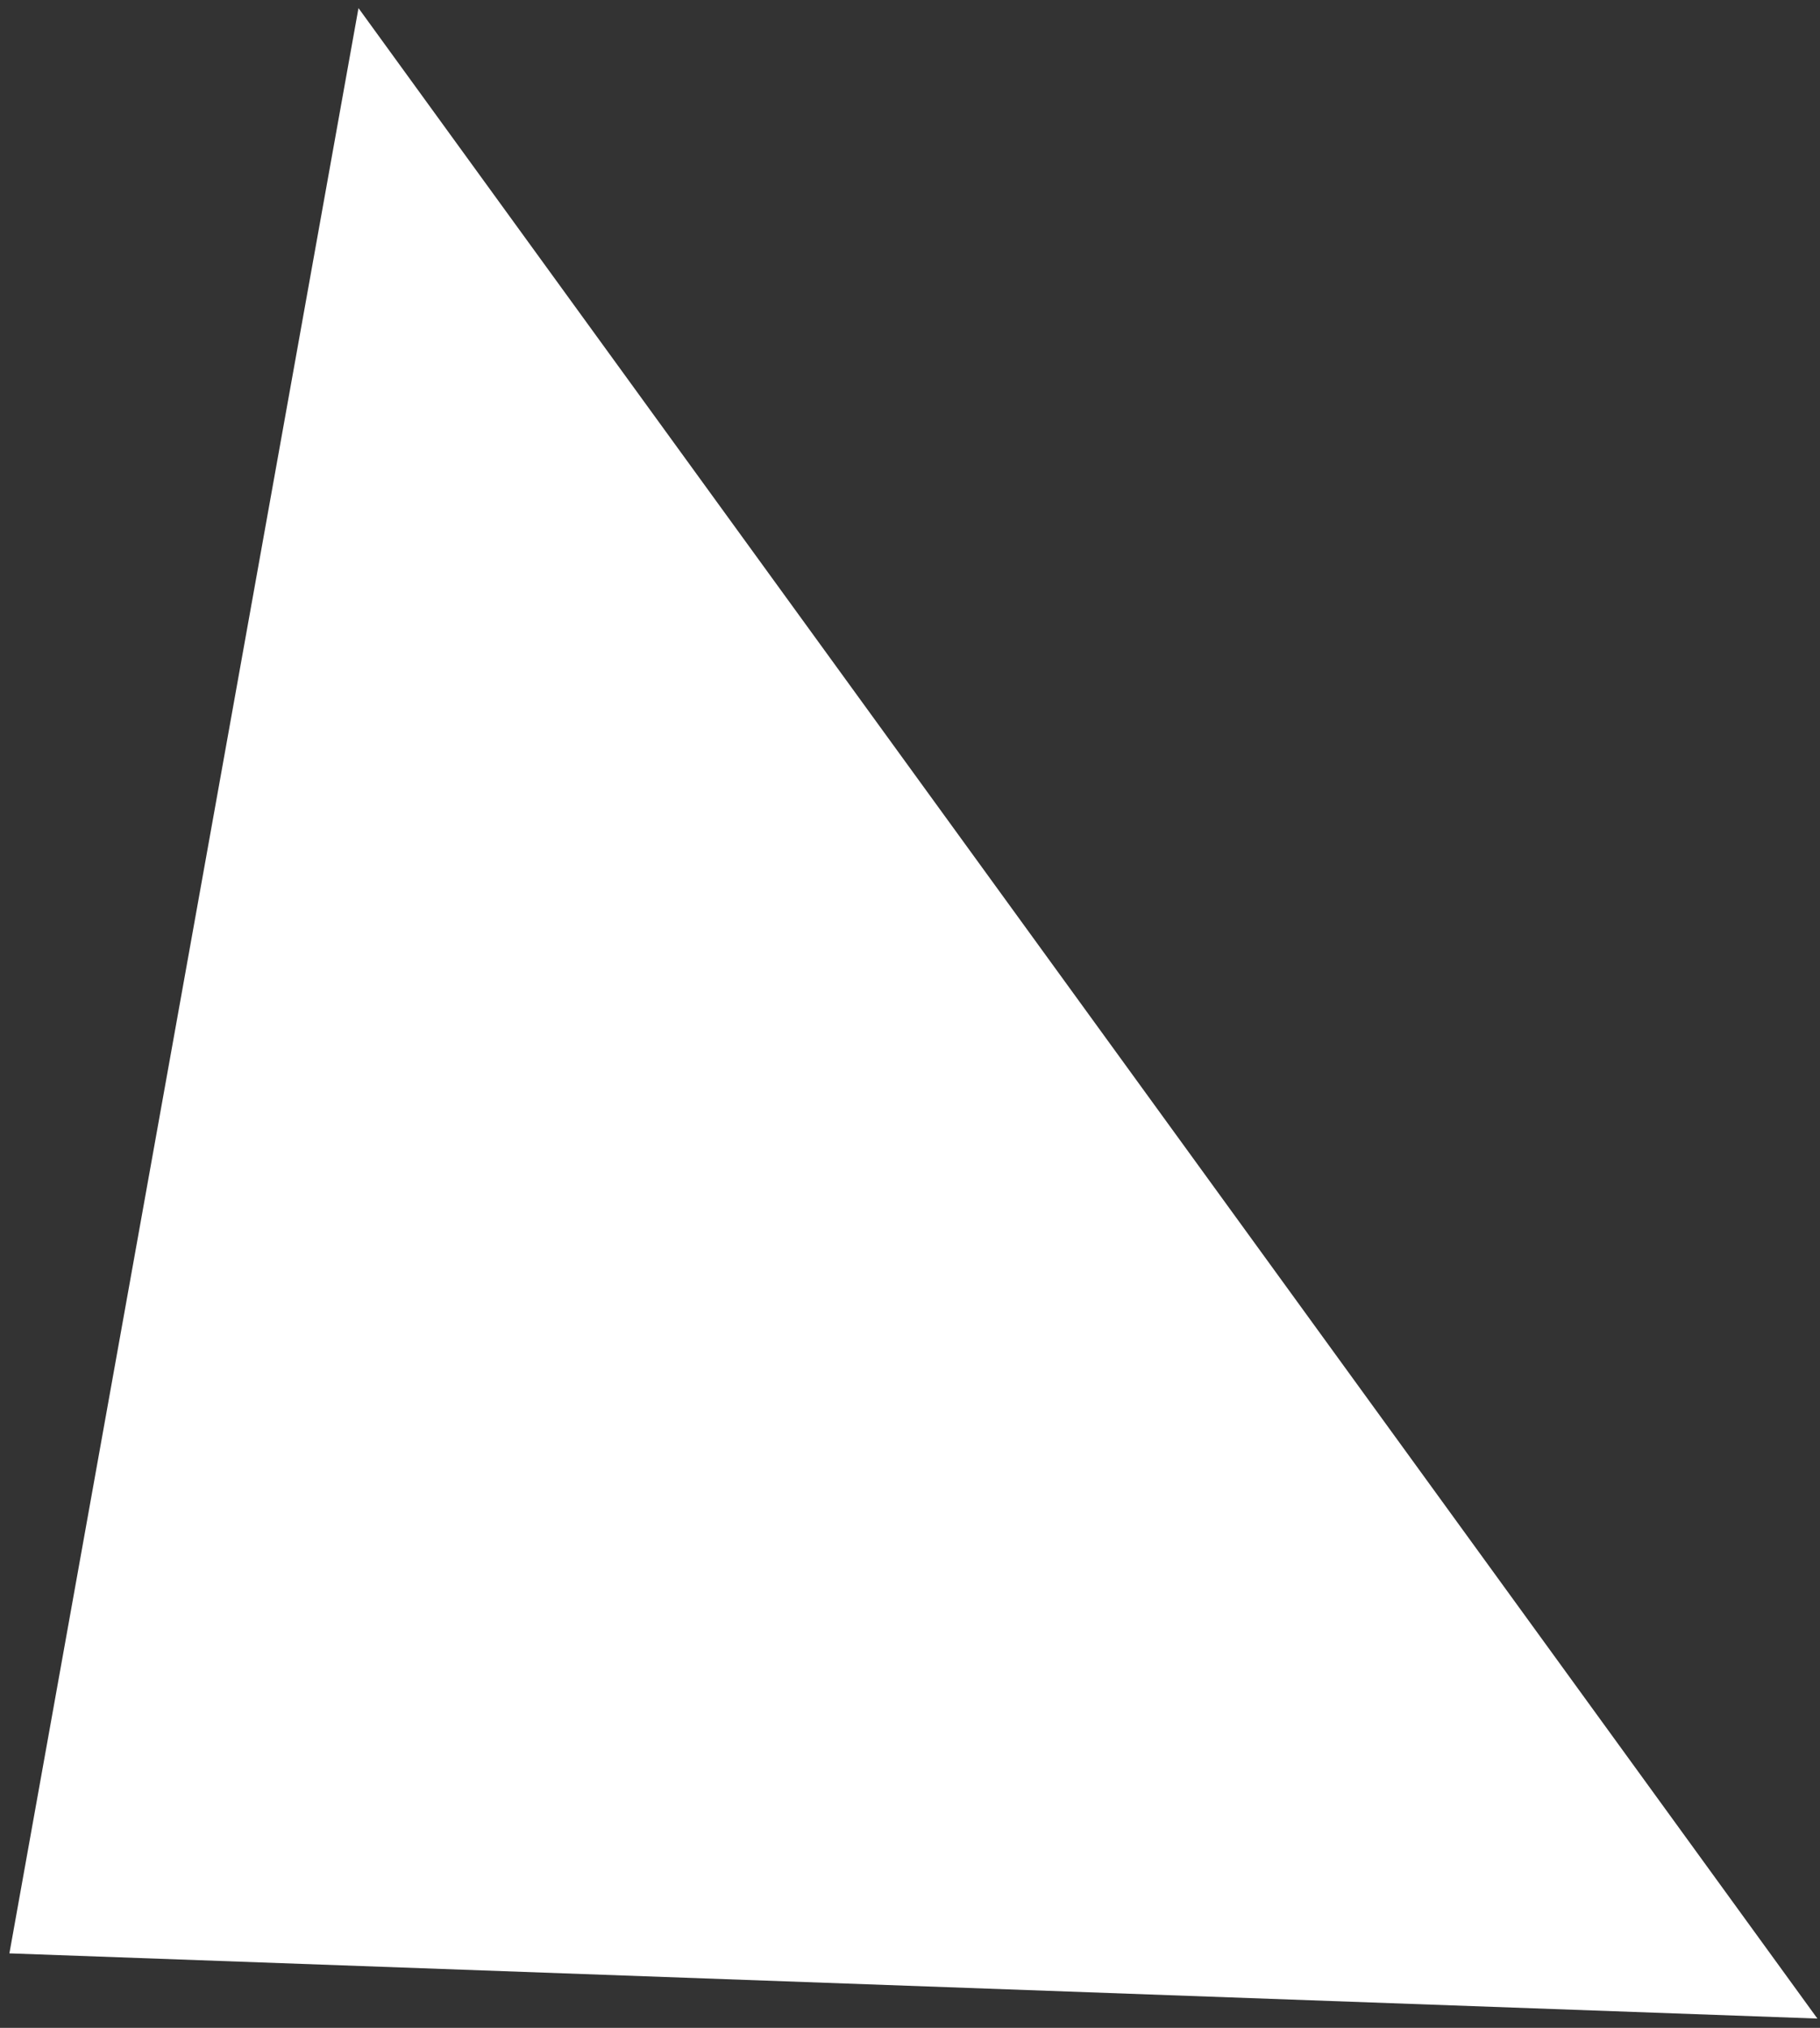 <svg width="185" height="206" viewBox="0 0 185 206" fill="none" xmlns="http://www.w3.org/2000/svg">
<rect x="0" y="0" width="185" height="206" fill="#333333" stroke="none"/>
<path d="M36.439 0.823L184.735 205.058L0.956 198.434L36.439 0.823Z" fill="white"/>
</svg>
